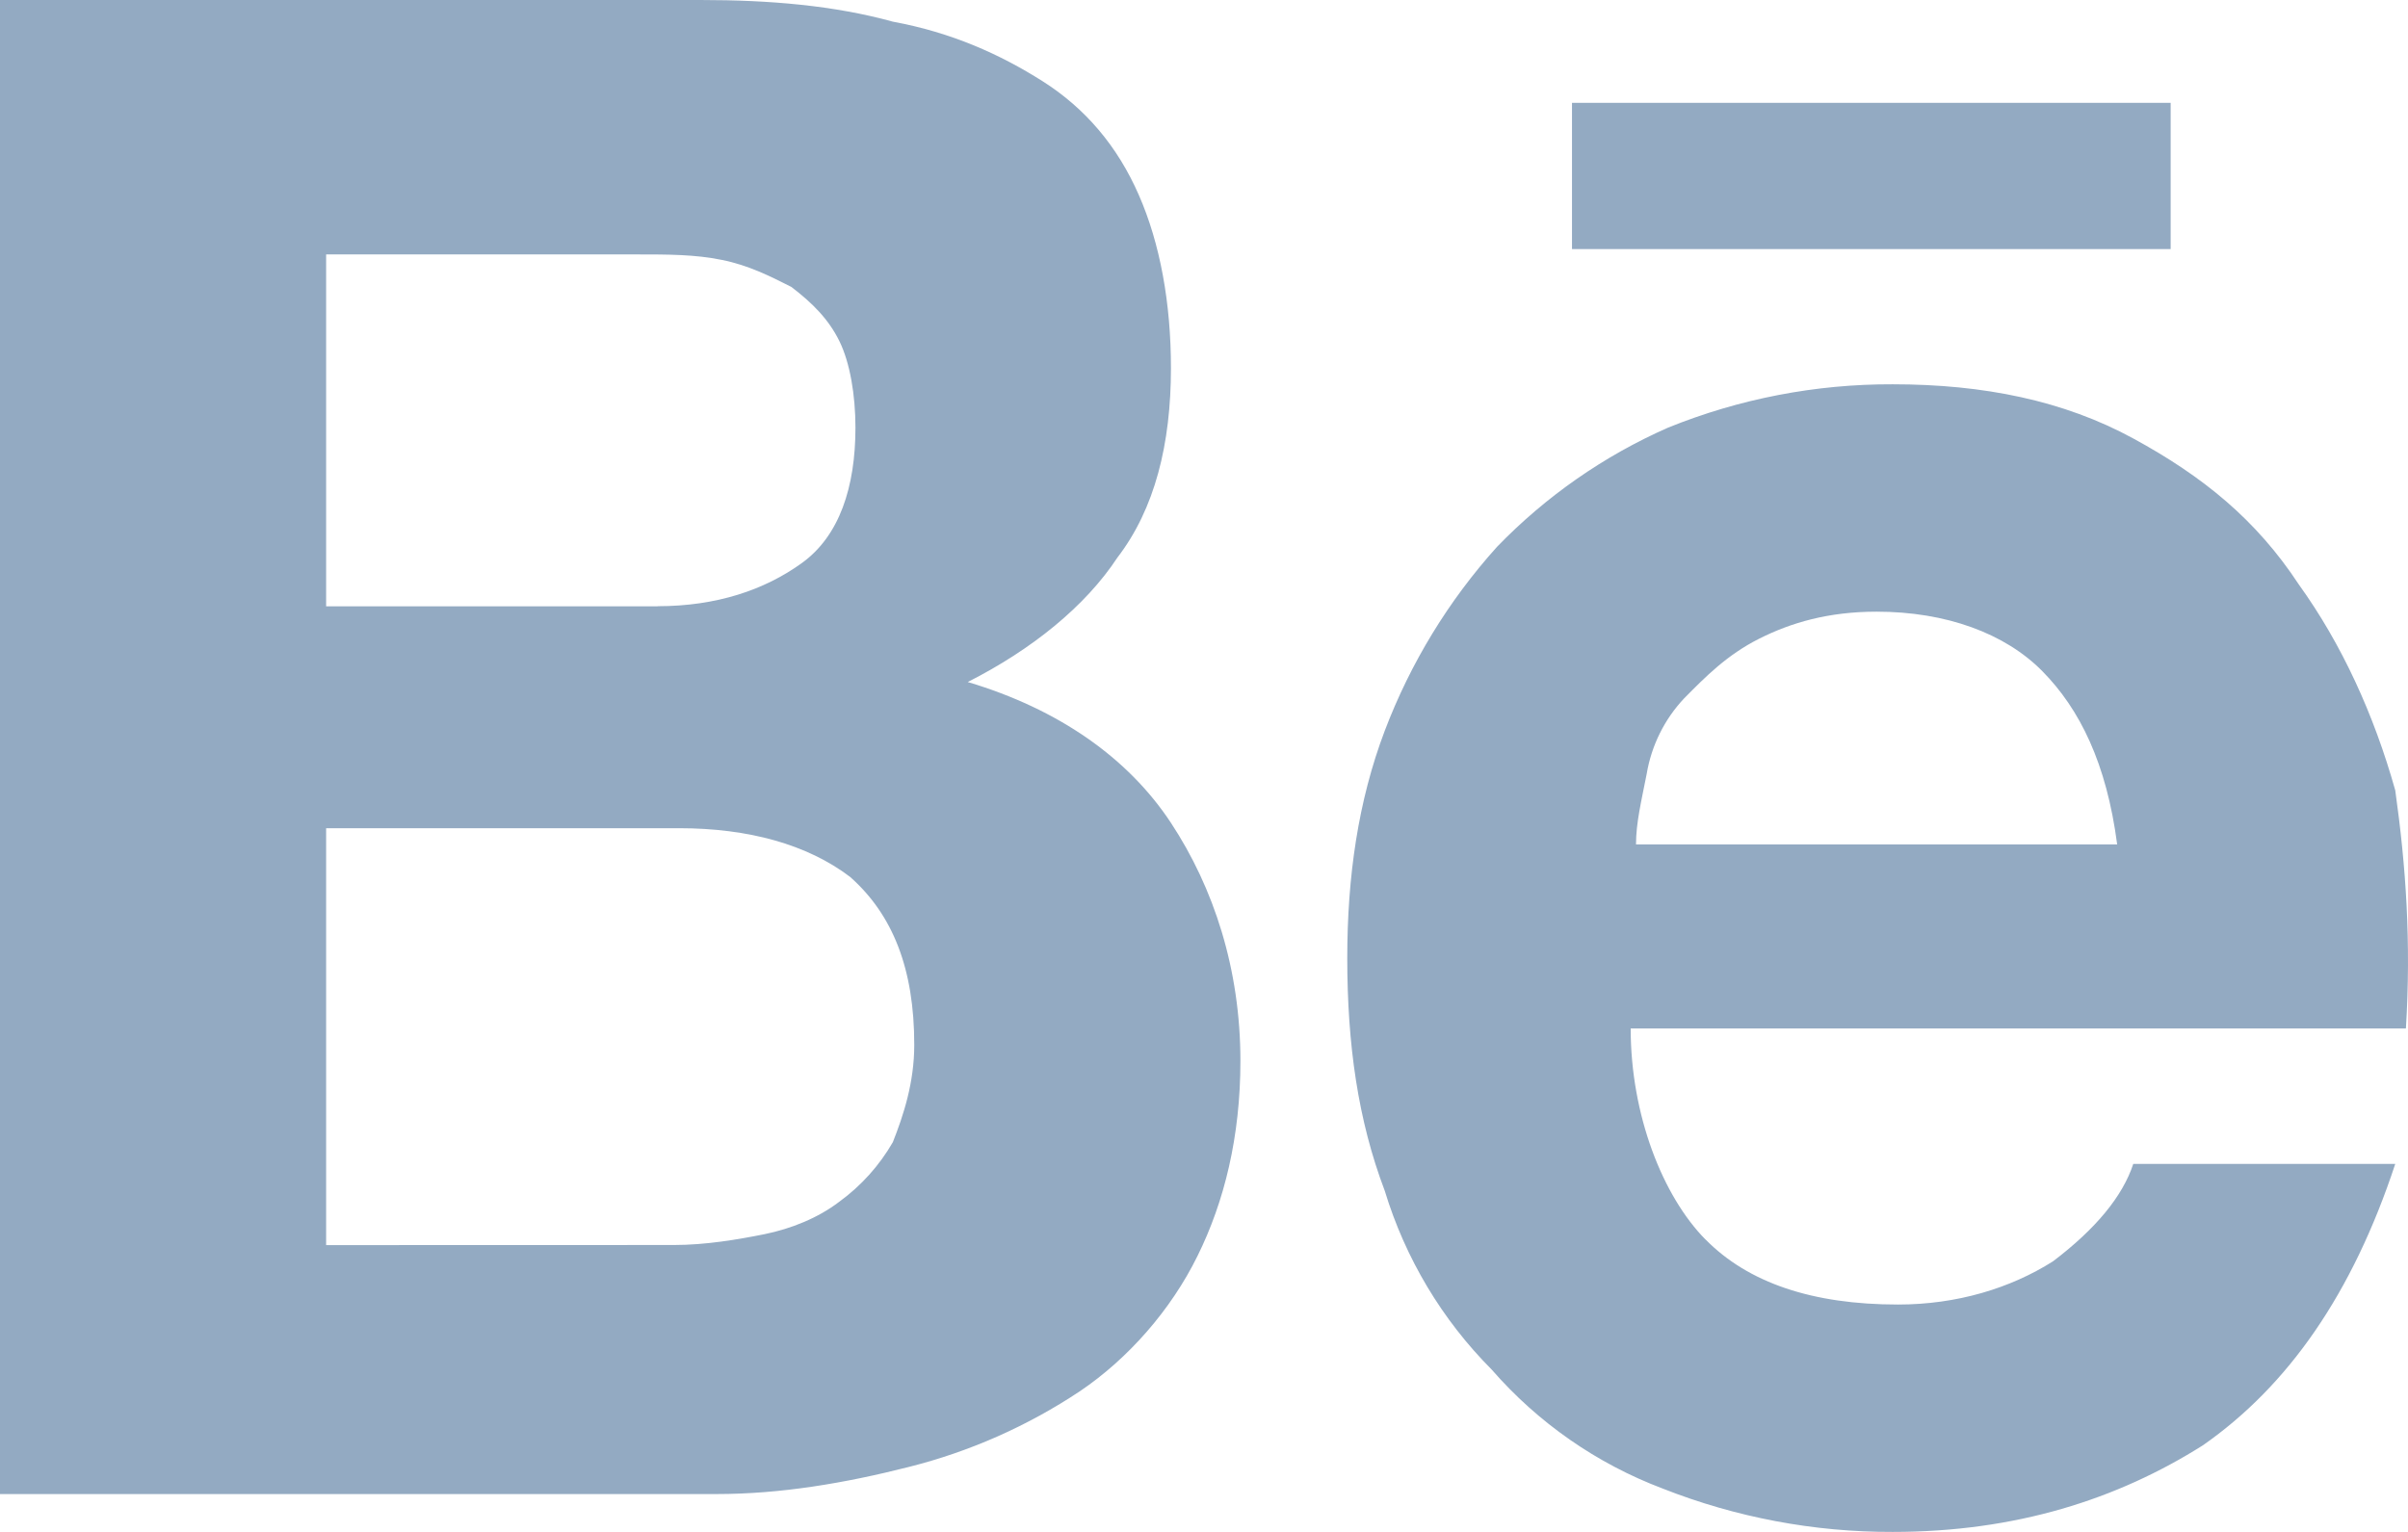 <svg width="99" height="63" viewBox="0 0 99 63" fill="none" xmlns="http://www.w3.org/2000/svg">
<path d="M28.797 0C31.653 0 34.294 0.225 36.708 0.891C39.126 1.337 41.106 2.228 42.862 3.339C44.623 4.455 45.942 6.012 46.818 8.014C47.698 10.017 48.141 12.47 48.141 15.138C48.141 18.256 47.479 20.925 45.942 22.927C44.623 24.934 42.424 26.712 39.787 28.048C43.524 29.164 46.38 31.167 48.141 33.84C49.897 36.508 50.997 39.847 50.997 43.632C50.997 46.75 50.335 49.419 49.236 51.646C48.141 53.874 46.38 55.876 44.4 57.213C42.249 58.645 39.871 59.698 37.369 60.327C34.732 60.997 32.095 61.443 29.458 61.443H0V0H28.797ZM27.036 24.93C29.454 24.93 31.434 24.264 32.971 23.152C34.509 22.041 35.17 20.034 35.17 17.586C35.17 16.25 34.947 14.918 34.509 14.027C34.071 13.136 33.409 12.465 32.533 11.799C31.653 11.354 30.772 10.908 29.673 10.688C28.573 10.463 27.478 10.463 26.155 10.463H13.408V24.934H27.04L27.036 24.93ZM27.697 51.201C29.016 51.201 30.334 50.976 31.434 50.755C32.533 50.53 33.633 50.089 34.509 49.419C35.404 48.767 36.154 47.933 36.708 46.971C37.146 45.859 37.588 44.523 37.588 42.966C37.588 39.847 36.708 37.62 34.951 36.063C33.19 34.726 30.772 34.06 27.916 34.06H13.408V51.205L27.697 51.201ZM70.122 50.976C71.878 52.758 74.515 53.649 78.033 53.649C80.451 53.649 82.65 52.983 84.406 51.871C86.167 50.535 87.267 49.198 87.705 47.866H98.476C96.715 53.203 94.078 56.988 90.565 59.44C87.043 61.663 82.869 63 77.814 63C74.579 63.01 71.372 62.405 68.361 61.218C65.651 60.195 63.234 58.513 61.326 56.322C59.285 54.273 57.776 51.749 56.932 48.973C55.833 46.08 55.39 42.966 55.39 39.402C55.39 36.063 55.833 32.949 56.932 30.051C57.991 27.263 59.557 24.697 61.549 22.486C63.556 20.411 65.944 18.747 68.58 17.586C71.515 16.398 74.65 15.793 77.814 15.804C81.55 15.804 84.849 16.474 87.705 18.032C90.565 19.588 92.76 21.37 94.516 24.044C96.277 26.491 97.6 29.385 98.476 32.503C98.914 35.617 99.133 38.736 98.914 42.295H67.042C67.042 45.859 68.361 49.198 70.122 50.98V50.976ZM83.968 27.603C82.431 26.046 80.013 25.155 77.152 25.155C75.177 25.155 73.635 25.605 72.316 26.271C70.998 26.937 70.122 27.828 69.241 28.719C68.431 29.579 67.894 30.663 67.699 31.833C67.48 32.949 67.261 33.84 67.261 34.726H87.043C86.605 31.387 85.506 29.164 83.968 27.603ZM64.624 4.23H89.242V10.242H64.629V4.23H64.624Z" fill="#93AAC2"/>
</svg>
